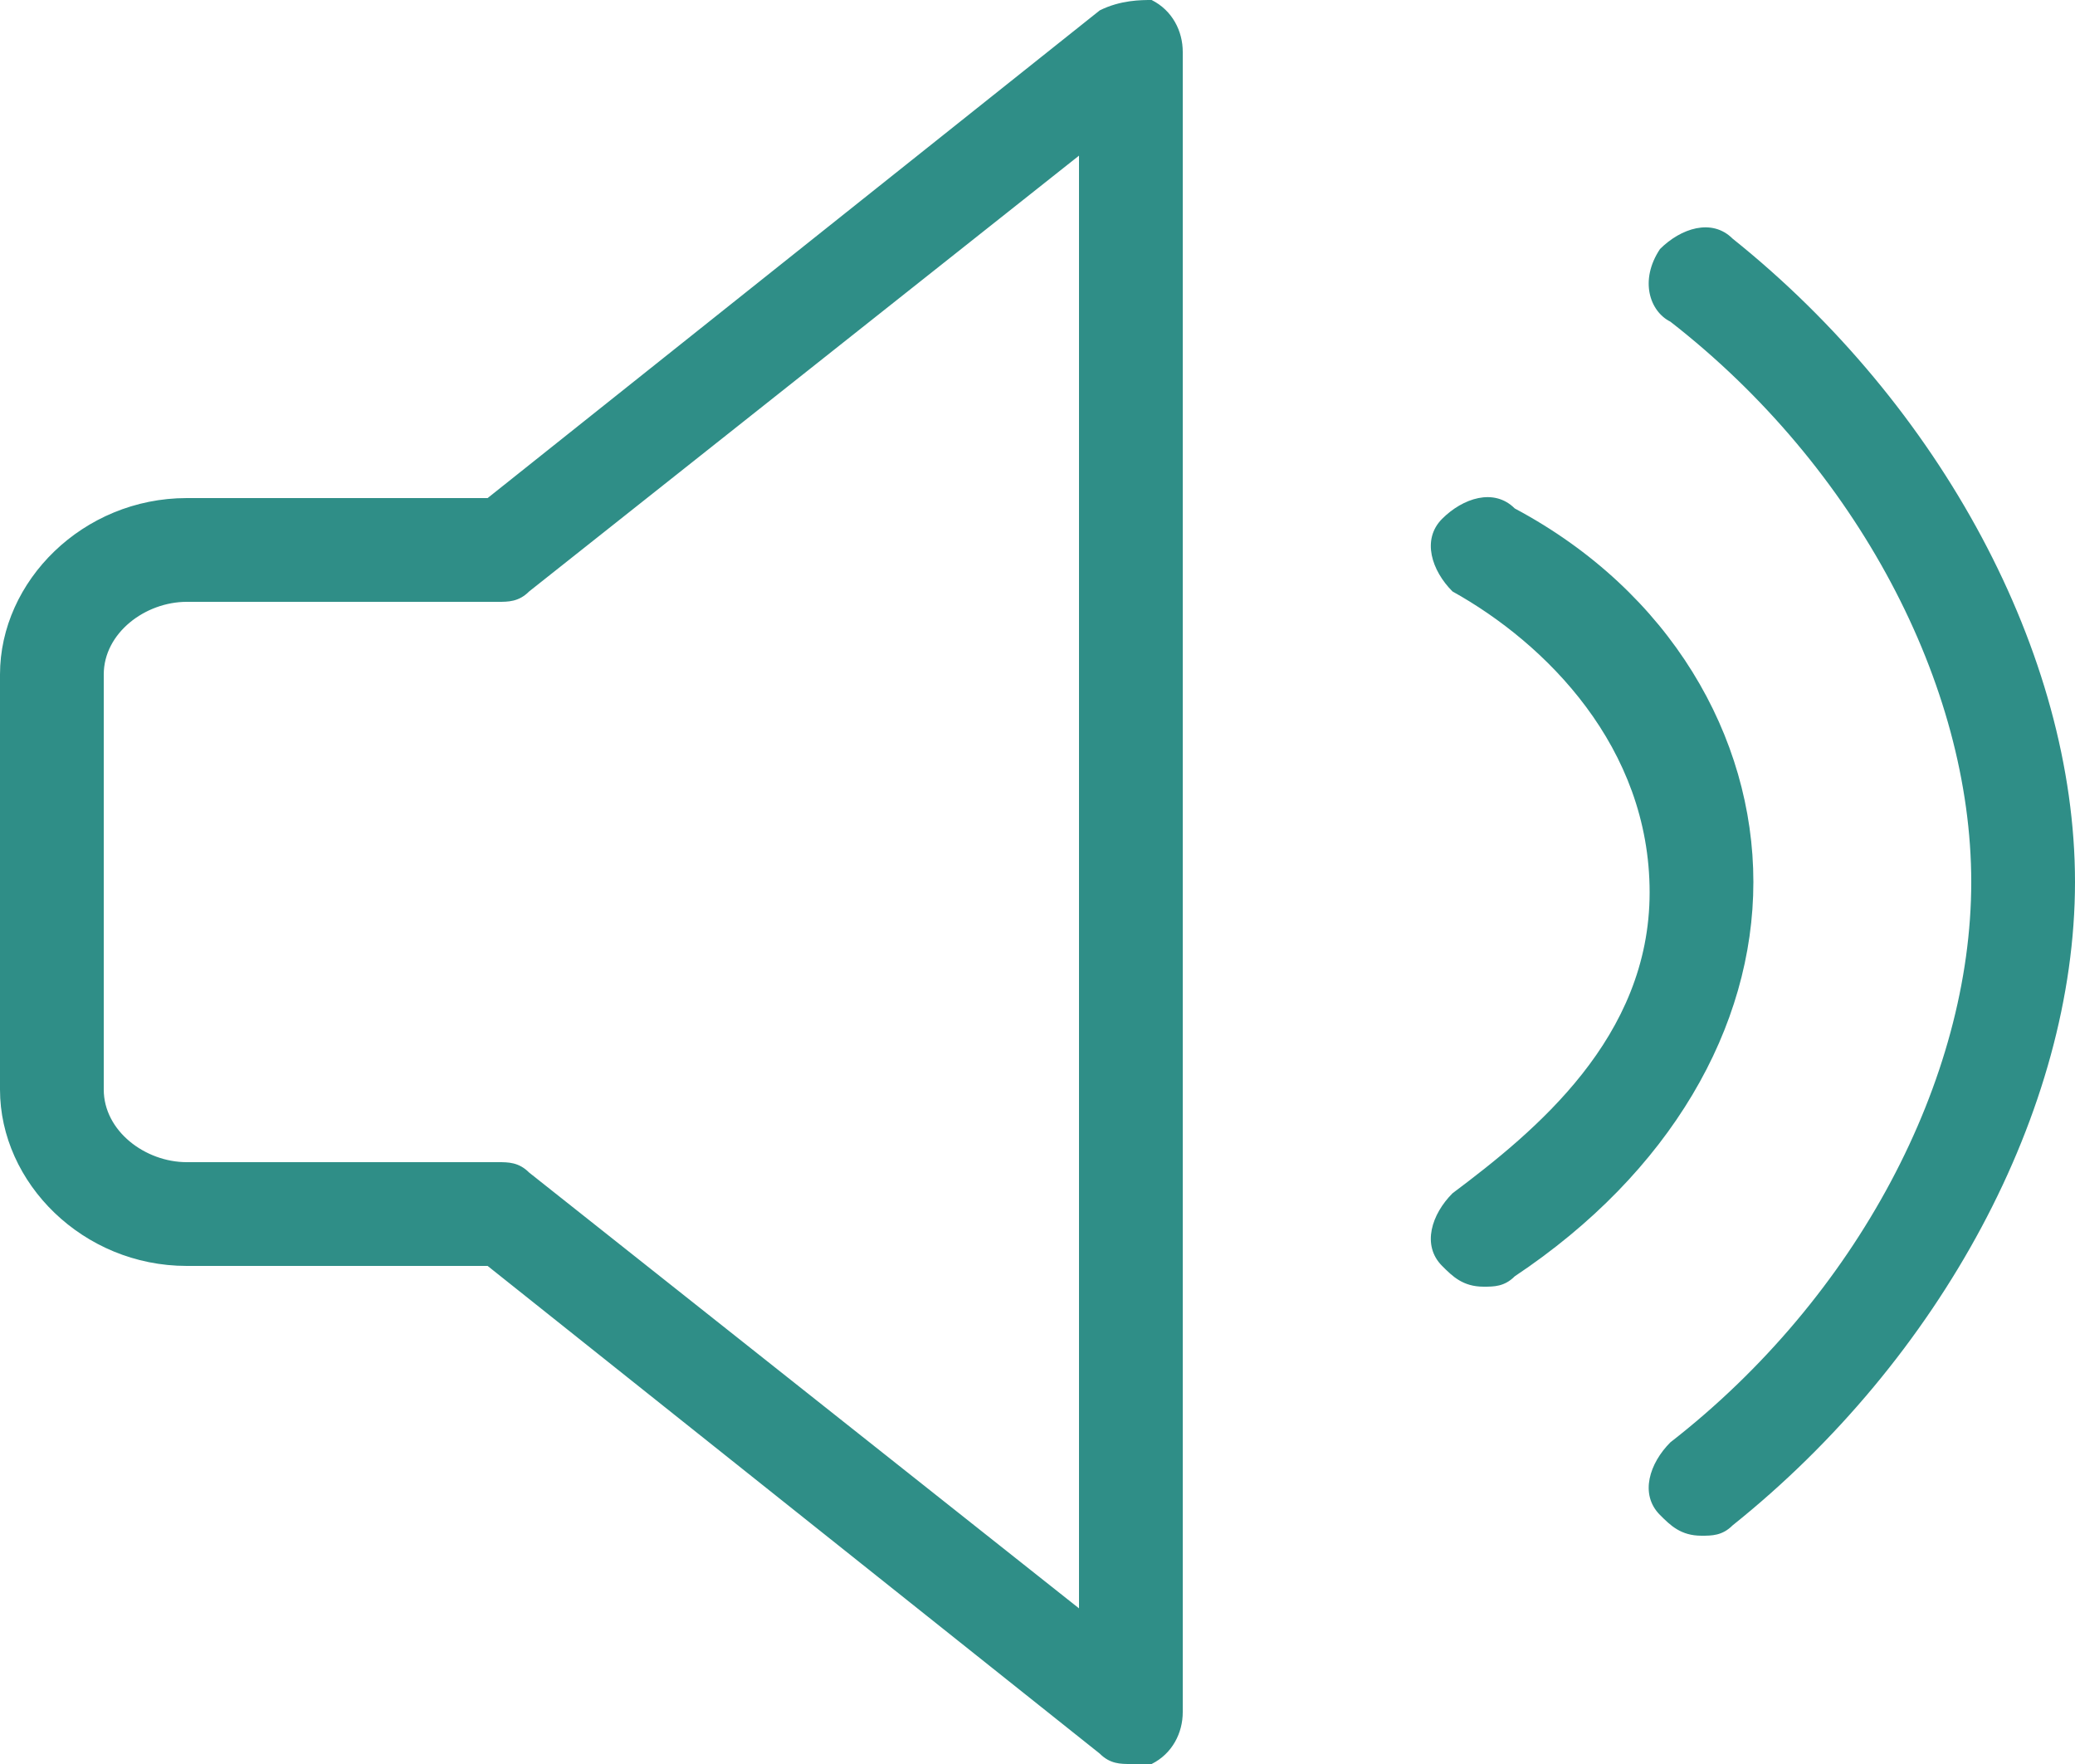 <svg xmlns="http://www.w3.org/2000/svg" width="20" height="17" viewBox="0 0 20 17"><path fill="#2f8e87" d="M11.1 0c-.1 0-.3 0-.5.1L4.7 4.8H1.8c-1 0-1.8.8-1.8 1.7v4c0 .9.8 1.7 1.8 1.7h2.9l5.9 4.7c.1.1.2.1.3.1h.2c.2-.1.3-.3.3-.5V.5c0-.2-.1-.4-.3-.5zm-.7 15.5l-5.3-4.2c-.1-.1-.2-.1-.3-.1h-3c-.4 0-.8-.3-.8-.7v-4c0-.4.4-.7.8-.7h3c.1 0 .2 0 .3-.1l5.3-4.2v14zm9.6-7c0 2.2-1.3 4.6-3.3 6.2-.1.1-.2.1-.3.1-.2 0-.3-.1-.4-.2-.2-.2-.1-.5.1-.7 1.8-1.4 2.9-3.5 2.9-5.4 0-1.9-1.1-4-2.9-5.4-.2-.1-.3-.4-.1-.7.2-.2.5-.3.7-.1 2 1.6 3.3 4 3.3 6.2zm-3.1 0c0 1.4-.8 2.8-2.3 3.8-.1.1-.2.1-.3.1-.2 0-.3-.1-.4-.2-.2-.2-.1-.5.1-.7.8-.6 1.9-1.5 1.9-2.9s-1-2.4-1.9-2.9c-.2-.2-.3-.5-.1-.7.2-.2.5-.3.7-.1 1.5.8 2.3 2.2 2.3 3.6z"/></svg>